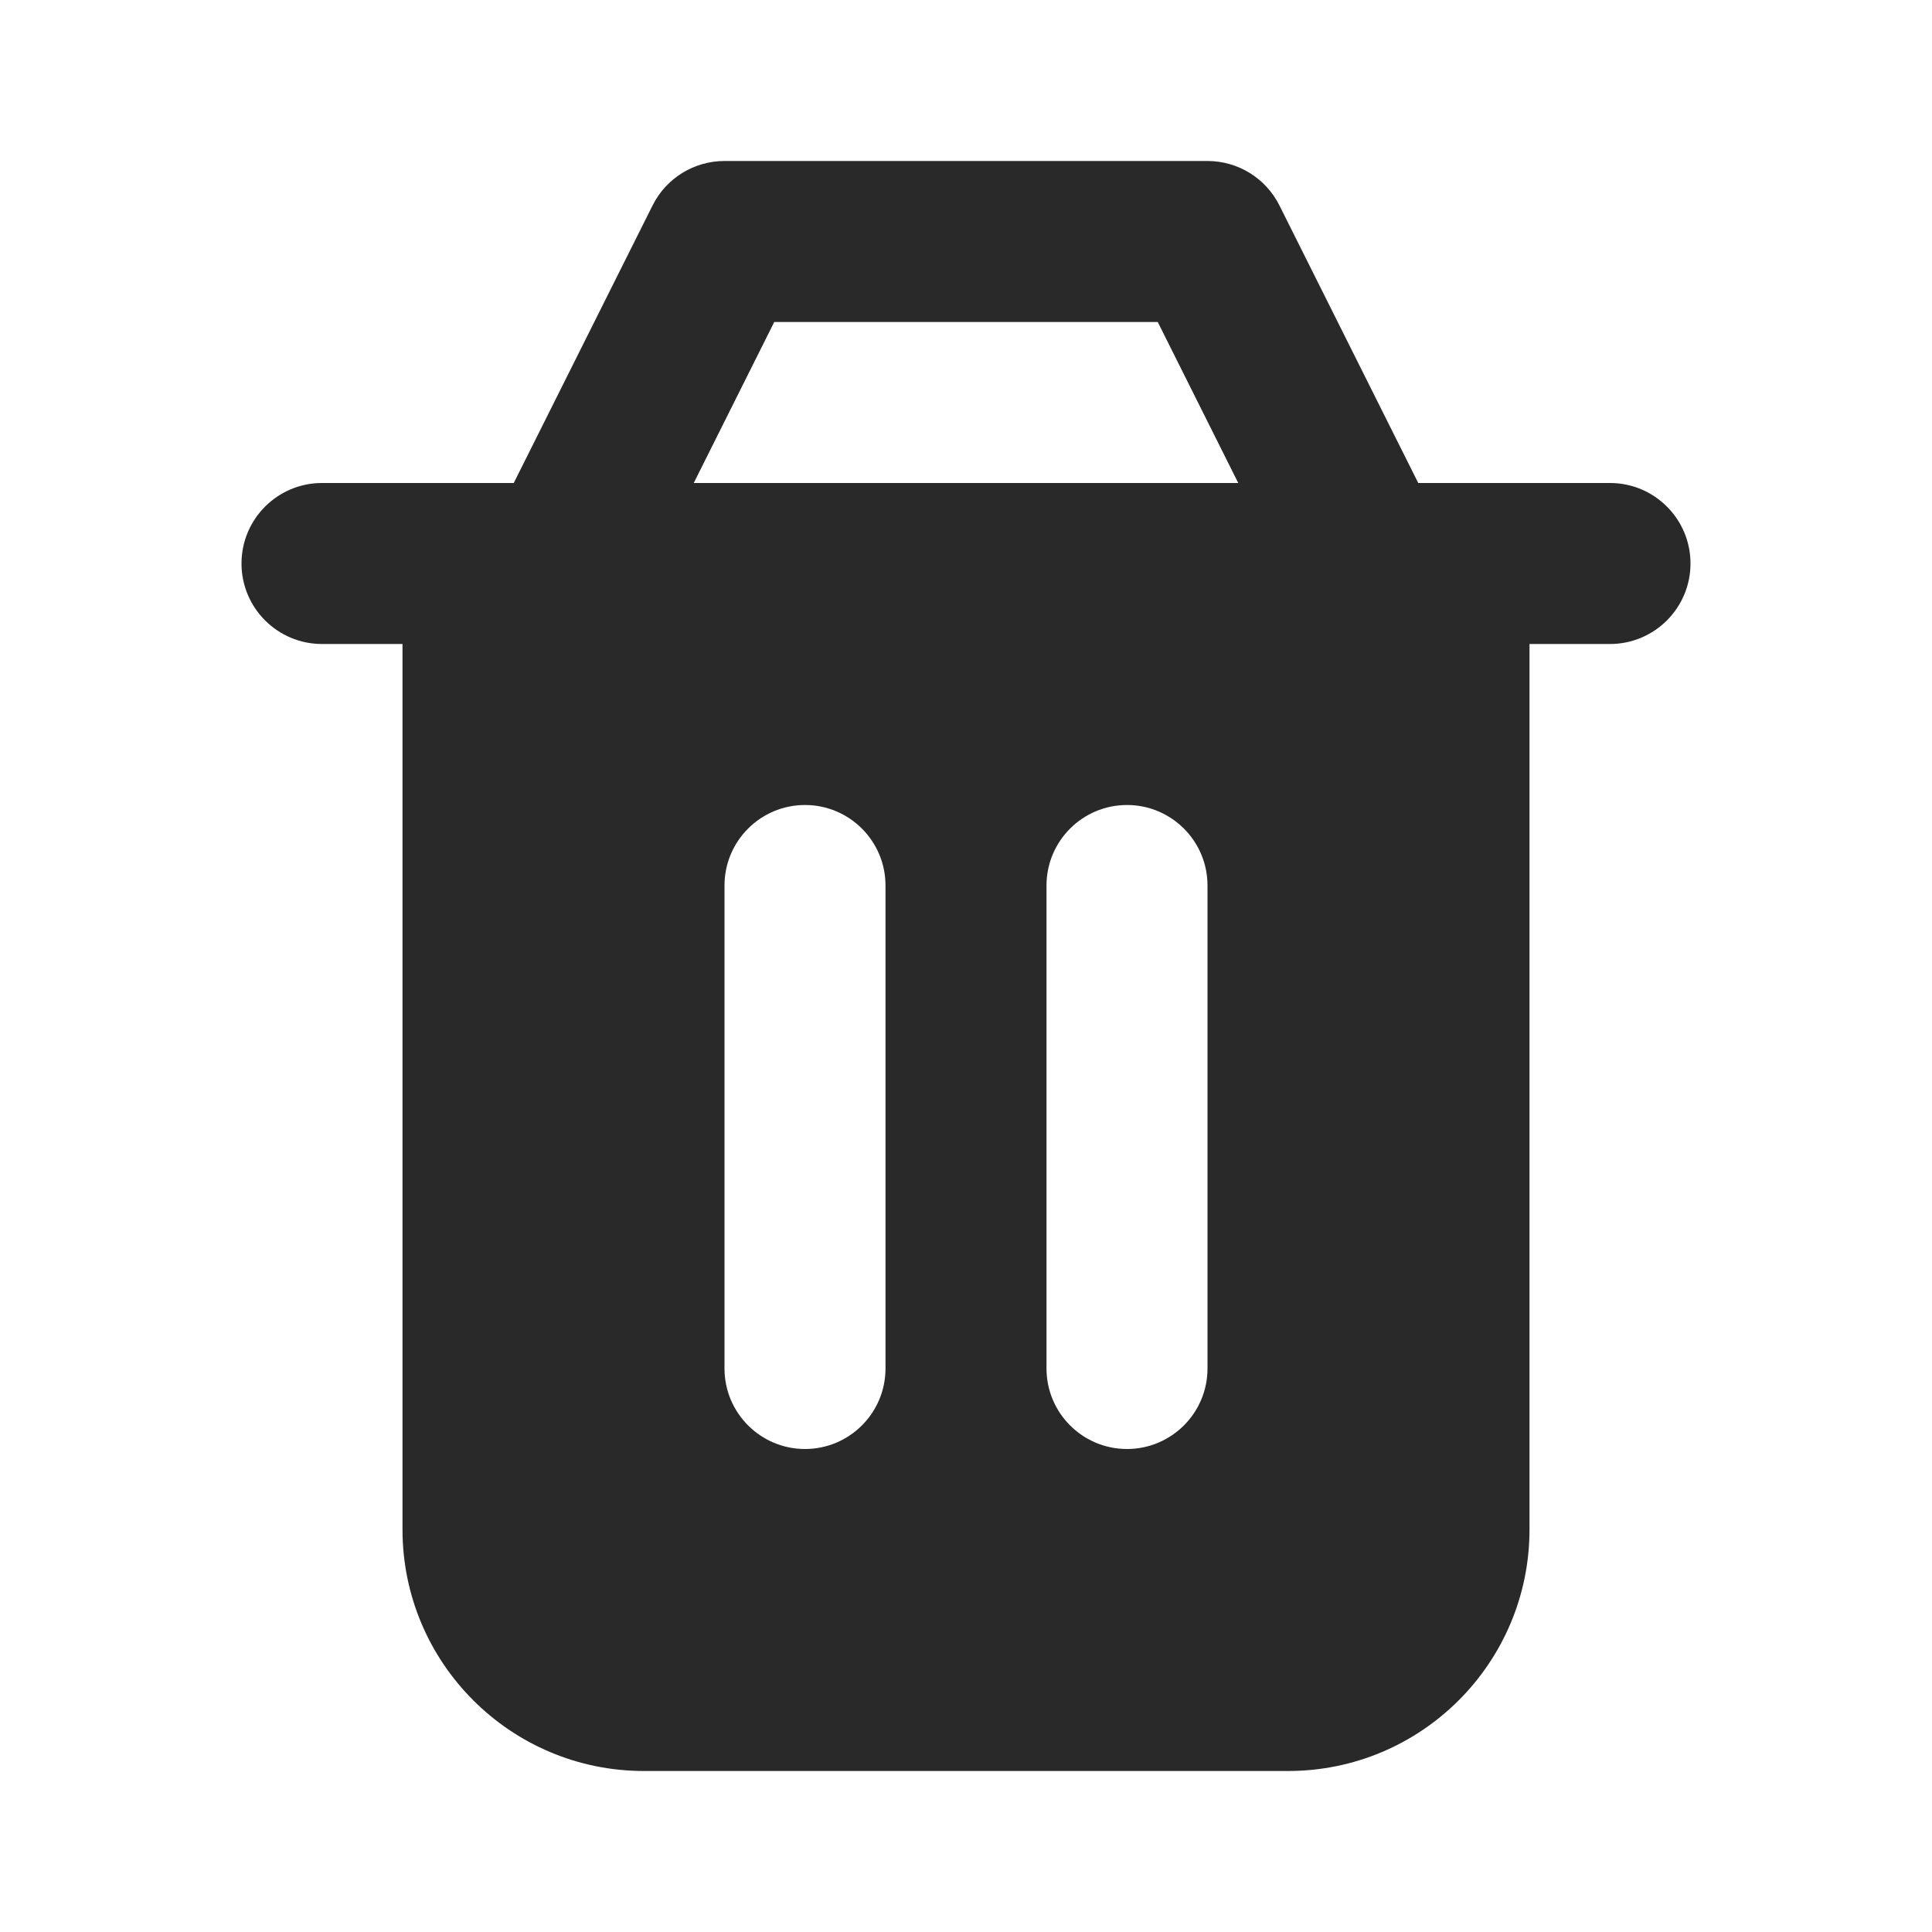 <svg width="24" height="24" viewBox="0 0 24 24" fill="none" xmlns="http://www.w3.org/2000/svg">
<g clip-path="url(#clip0_1_27443)">
<path fill-rule="evenodd" clip-rule="evenodd" d="M8.106 2.553C8.275 2.214 8.621 2 9 2H15C15.379 2 15.725 2.214 15.894 2.553L17.618 6H18H20C20.552 6 21 6.448 21 7C21 7.552 20.552 8 20 8H19V19C19 20.657 17.657 22 16 22H8C6.343 22 5 20.657 5 19V8H4C3.448 8 3 7.552 3 7C3 6.448 3.448 6 4 6H6H6.382L8.106 2.553ZM14.382 4L15.382 6H8.618L9.618 4H14.382ZM11 11C11 10.448 10.552 10 10 10C9.448 10 9 10.448 9 11V17C9 17.552 9.448 18 10 18C10.552 18 11 17.552 11 17V11ZM15 11C15 10.448 14.552 10 14 10C13.448 10 13 10.448 13 11V17C13 17.552 13.448 18 14 18C14.552 18 15 17.552 15 17V11Z" fill="#292929"/>
</g>
<defs>
<clipPath id="clip0_1_27443">
<rect width="24" height="24" fill="white"/>
</clipPath>
</defs>
</svg>
